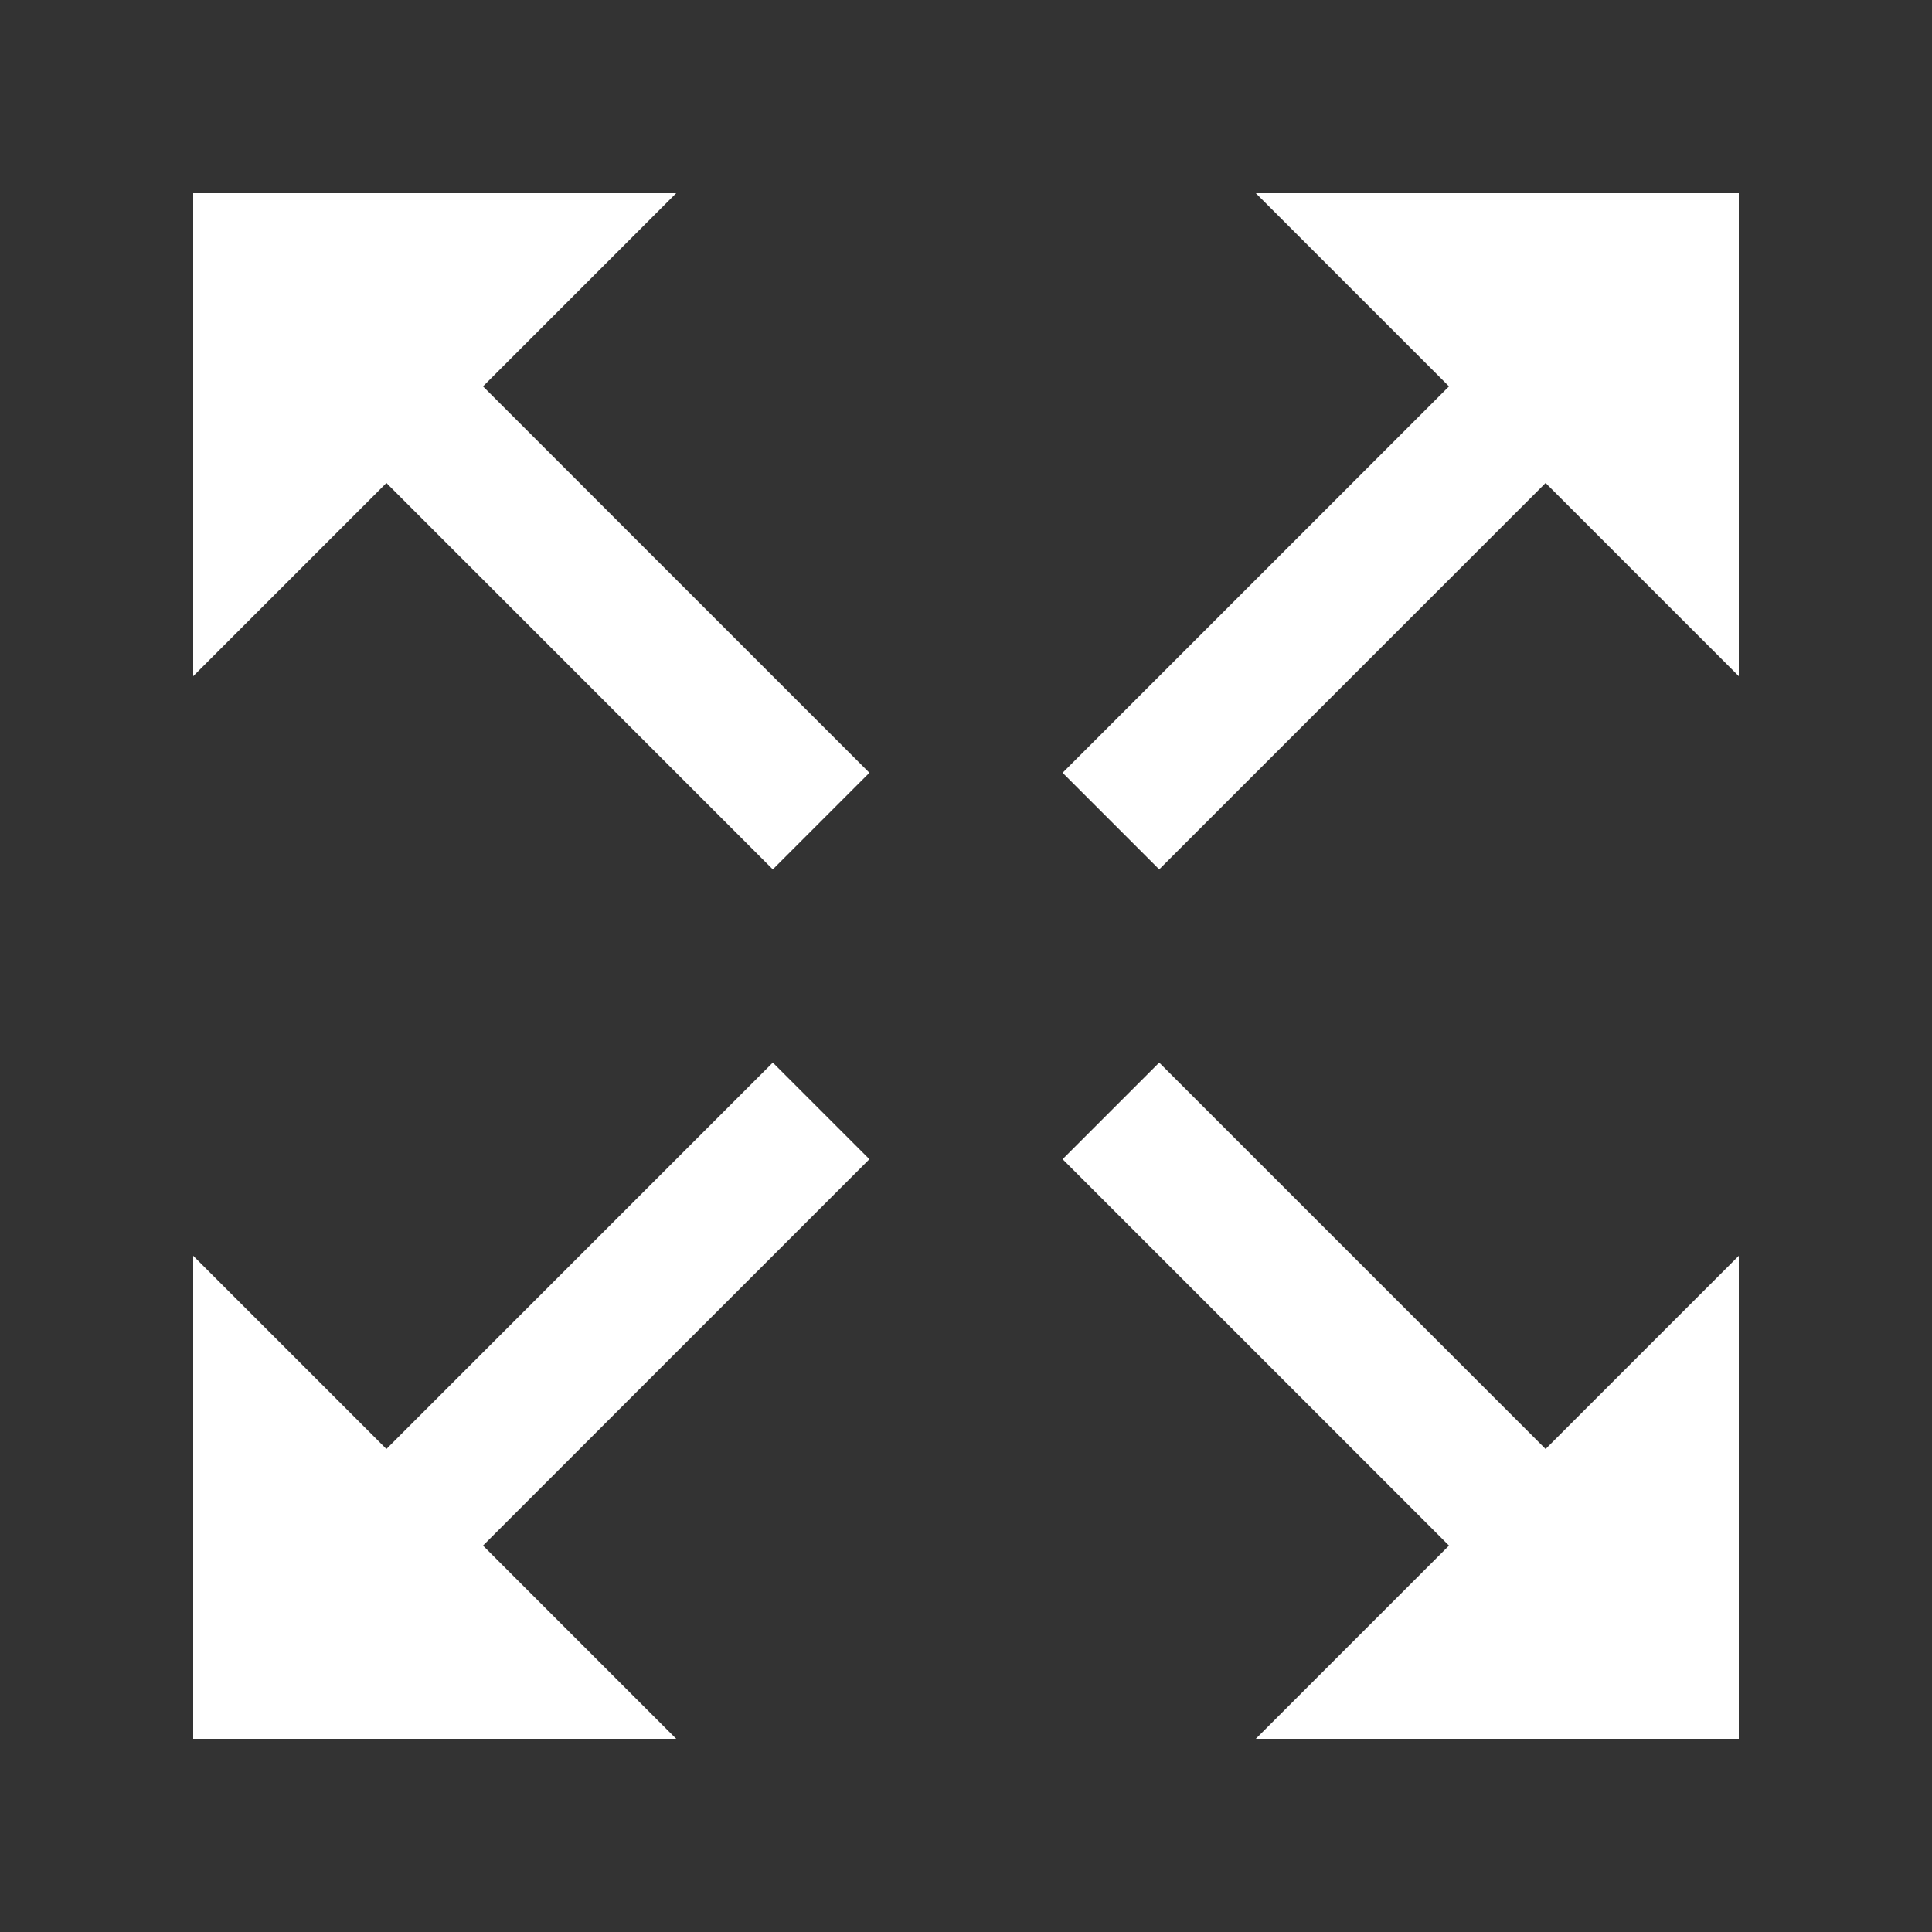 <?xml version="1.0" encoding="utf-8"?>
<!-- Generator: Adobe Illustrator 16.0.0, SVG Export Plug-In . SVG Version: 6.00 Build 0)  -->
<!DOCTYPE svg PUBLIC "-//W3C//DTD SVG 1.1//EN" "http://www.w3.org/Graphics/SVG/1.1/DTD/svg11.dtd">
<svg version="1.1" id="Layer_1" xmlns="http://www.w3.org/2000/svg" xmlns:xlink="http://www.w3.org/1999/xlink" x="0px" y="0px"
	 width="20px" height="20px" viewBox="0 0 20 20" enable-background="new 0 0 20 20" xml:space="preserve">
<rect x="0" y="0" width="20" height="20" fill="#333333" stroke="none"/>
<g>
	<polygon fill="#FFFFFF" points="2,7 2,2 7,2 5,4 9,8 8,9 4,5 	"/>
	<polygon fill="#FFFFFF" points="2,18 2,13 4,15 8,11 9,12 5,16 7,18 	"/>
	<polygon fill="#FFFFFF" points="18,18 18,13 16,15 12,11 11,12 15,16 13,18 	"/>
	<polygon fill="#FFFFFF" points="18,2 13,2 15,4 11,8 12,9 16,5 18,7 	"/>
</g>
</svg>
